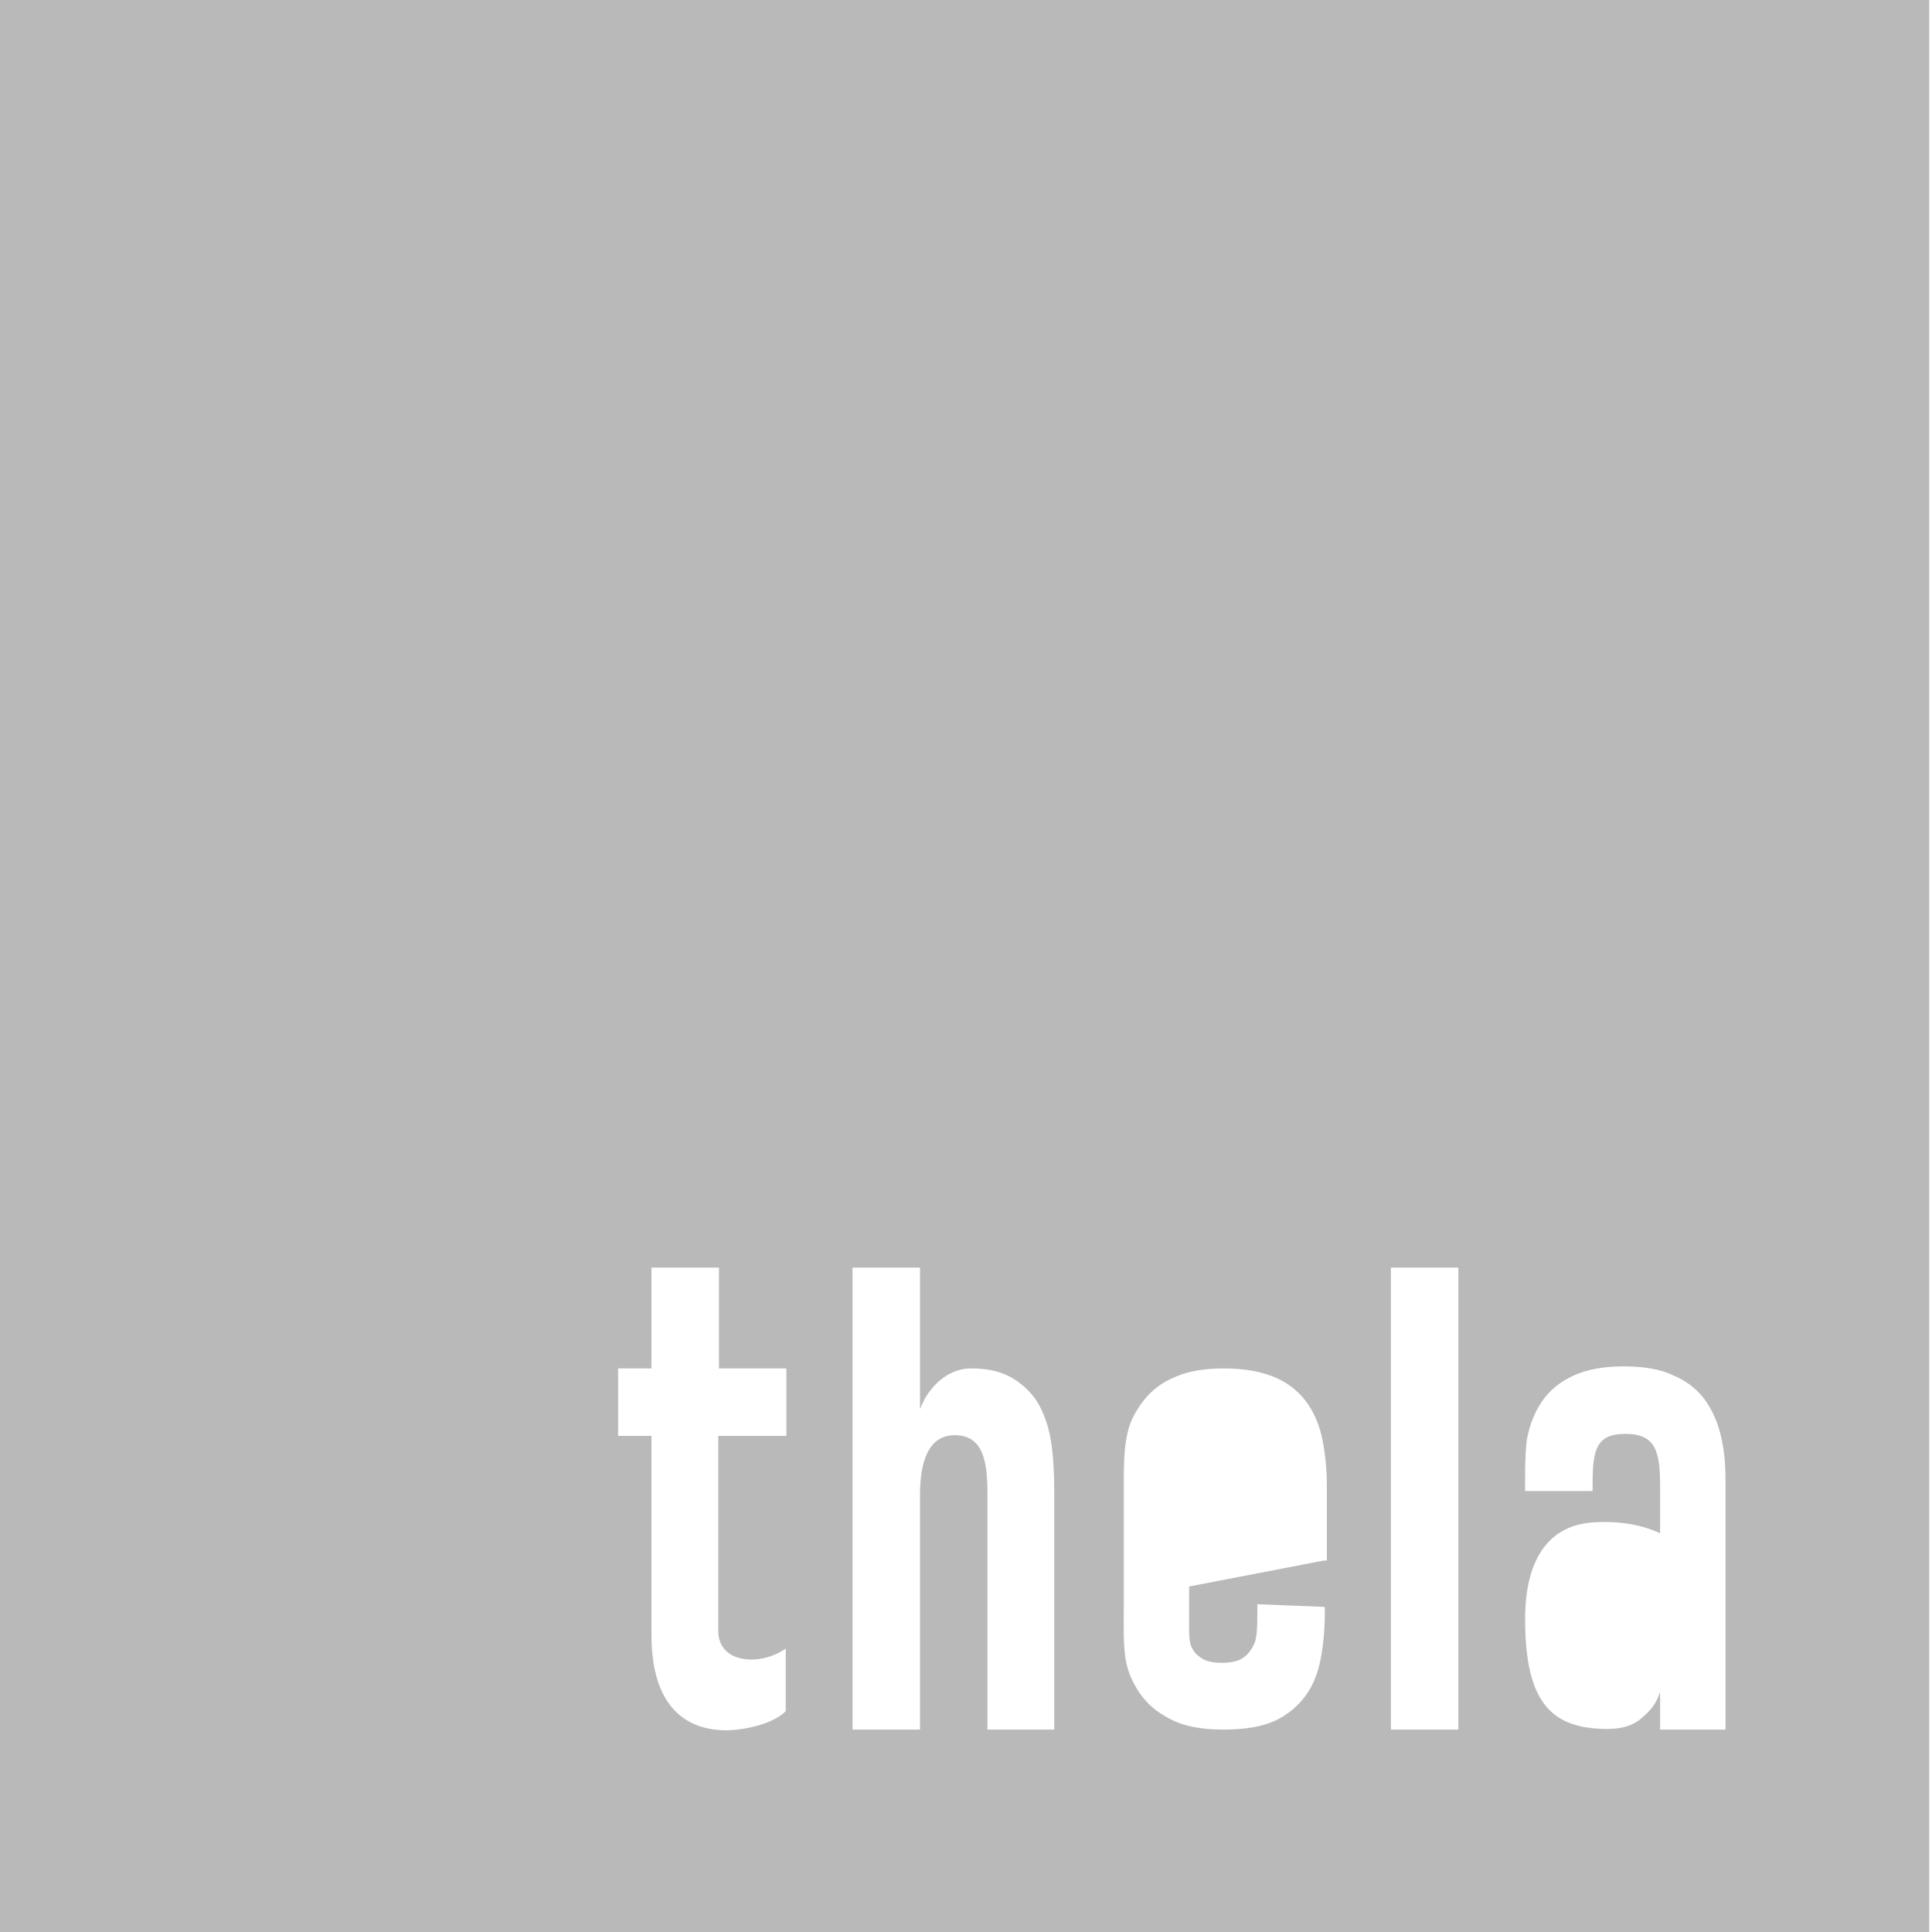 <svg width="30" height="30" viewBox="0 0 30 30" fill="none" xmlns="http://www.w3.org/2000/svg">
<path d="M-0.042 0V30H29.957V0H-0.042ZM12.201 22.296H11.153C11.153 22.296 11.153 25.227 11.153 25.323C11.153 25.841 11.82 25.873 12.201 25.598V26.571C11.979 26.794 11.492 26.868 11.28 26.868C10.677 26.868 10.116 26.529 10.116 25.386V22.296H9.598V21.249H10.116V19.683H11.164V21.249H12.211V22.296H12.201ZM16.381 26.857H15.333V23.175C15.333 22.635 15.238 22.286 14.825 22.286C14.391 22.286 14.286 22.751 14.286 23.206V26.857H13.238V19.683H14.286V21.884C14.381 21.608 14.666 21.249 15.079 21.249C15.365 21.249 15.555 21.302 15.735 21.407C15.905 21.513 16.042 21.651 16.137 21.82C16.233 22 16.296 22.201 16.328 22.434C16.36 22.667 16.37 22.91 16.37 23.164V26.857H16.381ZM20.55 24.233L18.465 24.635V24.931C18.465 25.037 18.465 25.153 18.465 25.27C18.465 25.376 18.465 25.482 18.497 25.566C18.54 25.651 18.571 25.693 18.656 25.746C18.73 25.799 18.836 25.82 18.973 25.82C19.1 25.82 19.206 25.799 19.28 25.757C19.354 25.714 19.407 25.651 19.45 25.577C19.492 25.503 19.503 25.45 19.513 25.355C19.524 25.259 19.524 25.132 19.524 25.026V24.91L20.571 24.952V25.058C20.571 25.302 20.55 25.534 20.508 25.757C20.465 25.979 20.391 26.169 20.275 26.328C20.159 26.487 20 26.624 19.799 26.72C19.587 26.815 19.323 26.857 18.995 26.857C18.656 26.857 18.381 26.804 18.18 26.698C17.968 26.593 17.809 26.455 17.693 26.286C17.577 26.106 17.513 25.958 17.481 25.778C17.439 25.545 17.45 25.206 17.45 24.952V23.079C17.45 22.825 17.45 22.497 17.503 22.275C17.545 22.085 17.587 22 17.704 21.82C17.82 21.651 17.979 21.503 18.19 21.407C18.402 21.302 18.666 21.249 19.005 21.249C19.333 21.249 19.608 21.302 19.82 21.397C20.032 21.492 20.19 21.63 20.307 21.799C20.423 21.968 20.497 22.159 20.54 22.381C20.582 22.603 20.603 22.825 20.603 23.069V24.233H20.55ZM22.645 26.857H21.598V19.683H22.645V26.857ZM26.825 26.857H25.778V26.275C25.714 26.466 25.619 26.571 25.492 26.677C25.365 26.794 25.185 26.847 24.963 26.847C24.095 26.847 23.682 26.444 23.682 25.143C23.682 24.138 24.106 23.683 24.73 23.64C25.323 23.598 25.693 23.767 25.778 23.809V23.069C25.778 22.529 25.704 22.265 25.238 22.265C24.783 22.265 24.73 22.518 24.73 23.037V23.153H23.682C23.682 23.153 23.672 22.55 23.714 22.328C23.756 22.116 23.831 21.926 23.947 21.757C24.063 21.587 24.222 21.46 24.423 21.365C24.624 21.27 24.889 21.217 25.206 21.217C25.524 21.217 25.778 21.259 25.979 21.355C26.18 21.439 26.349 21.566 26.465 21.725C26.582 21.884 26.666 22.064 26.719 22.286C26.772 22.497 26.794 22.73 26.794 22.984V26.857H26.825Z" fill="#B9B9B9"/>
</svg>
